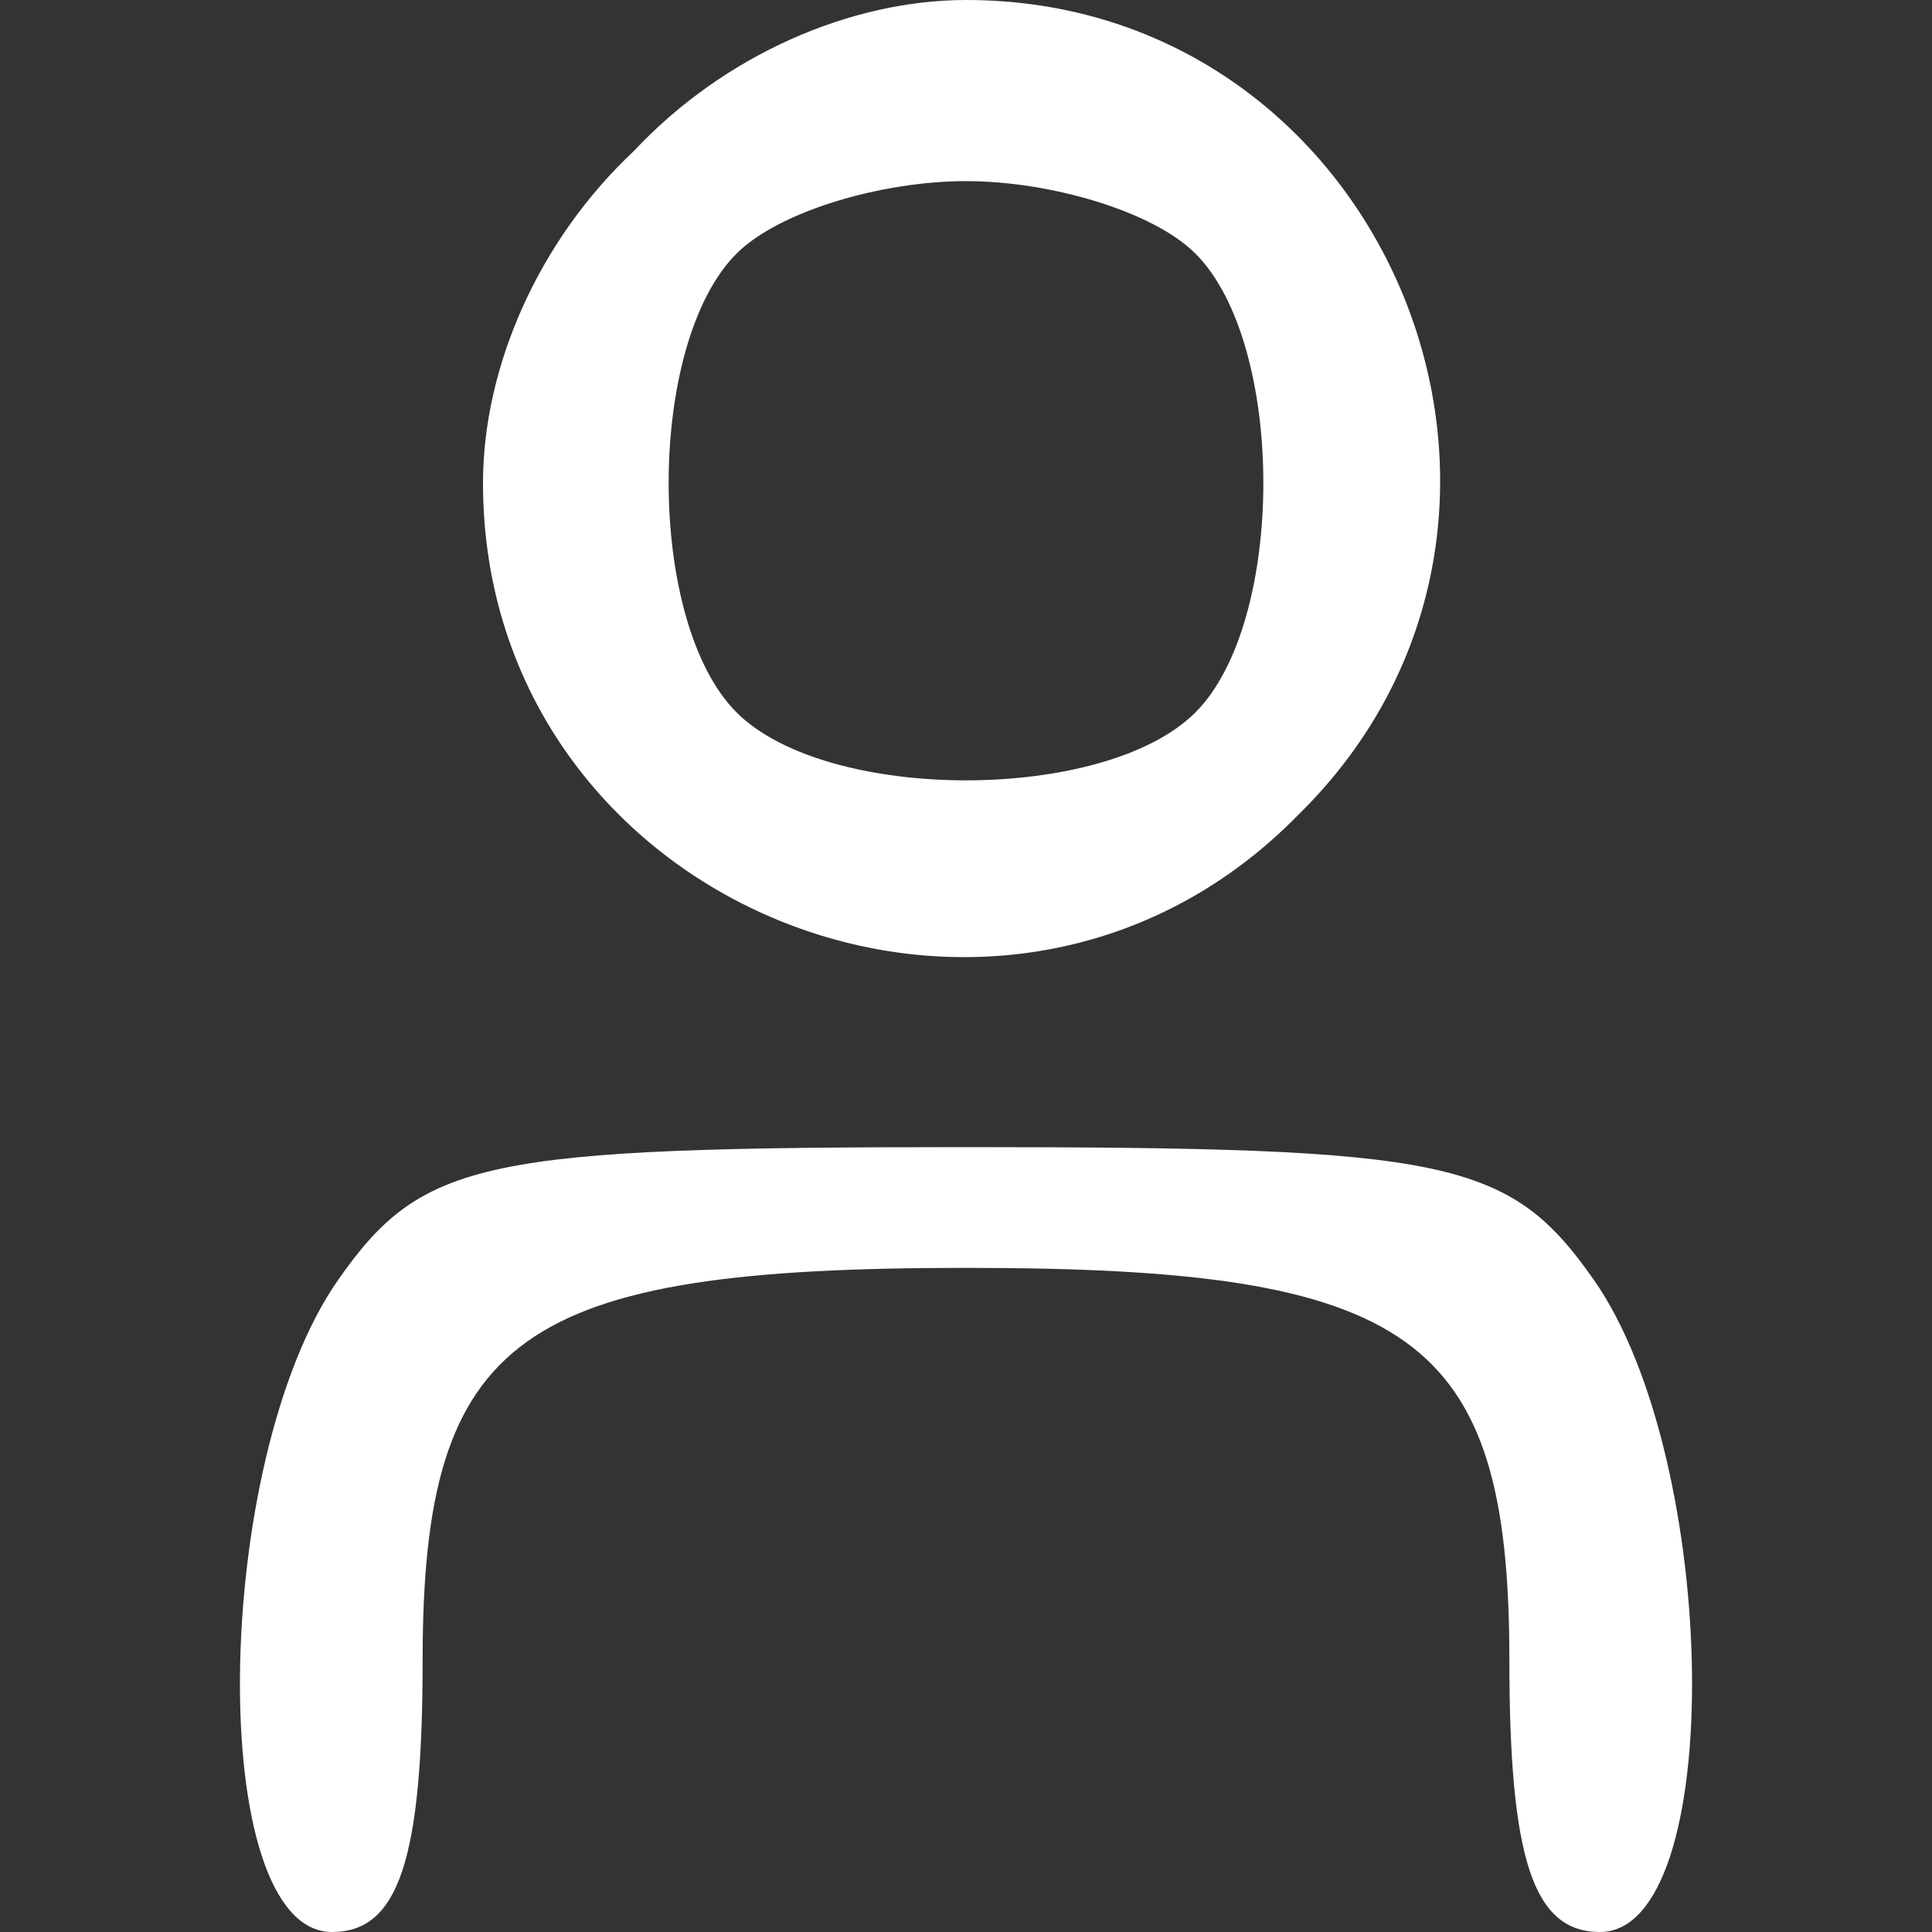 <?xml version="1.0" standalone="no"?>
<!DOCTYPE svg PUBLIC "-//W3C//DTD SVG 20010904//EN"
 "http://www.w3.org/TR/2001/REC-SVG-20010904/DTD/svg10.dtd">
<svg version="1.0" xmlns="http://www.w3.org/2000/svg"
 width="32pt" height="32pt" viewBox="0 0 32 32"
 preserveAspectRatio="xMidYMid meet">

<rect x="0" y="0" width="32" height="32" fill="#333333" stroke="none"/>

<g transform="translate(0,32) scale(0.1,-0.1)"
fill="#000000" stroke="none">
<path fill='white' d="M105 295 c-16 -15 -25 -36 -25 -55 0 -70 86 -105 135 -55 50 49 15
135 -55 135 -19 0 -40 -9 -55 -25z m93 -17 c15 -15 15 -61 0 -76 -15 -15 -61
-15 -76 0 -15 15 -15 61 0 76 7 7 24 12 38 12 14 0 31 -5 38 -12z"/>
<path fill='white' d="M56 108 c-21 -30 -22 -108 -1 -108 11 0 15 12 15 45 0 54 16 65 90
65 74 0 90 -11 90 -65 0 -33 4 -45 15 -45 21 0 20 78 -1 108 -14 20 -24 22
-104 22 -80 0 -90 -2 -104 -22z"/>
</g>
</svg>
